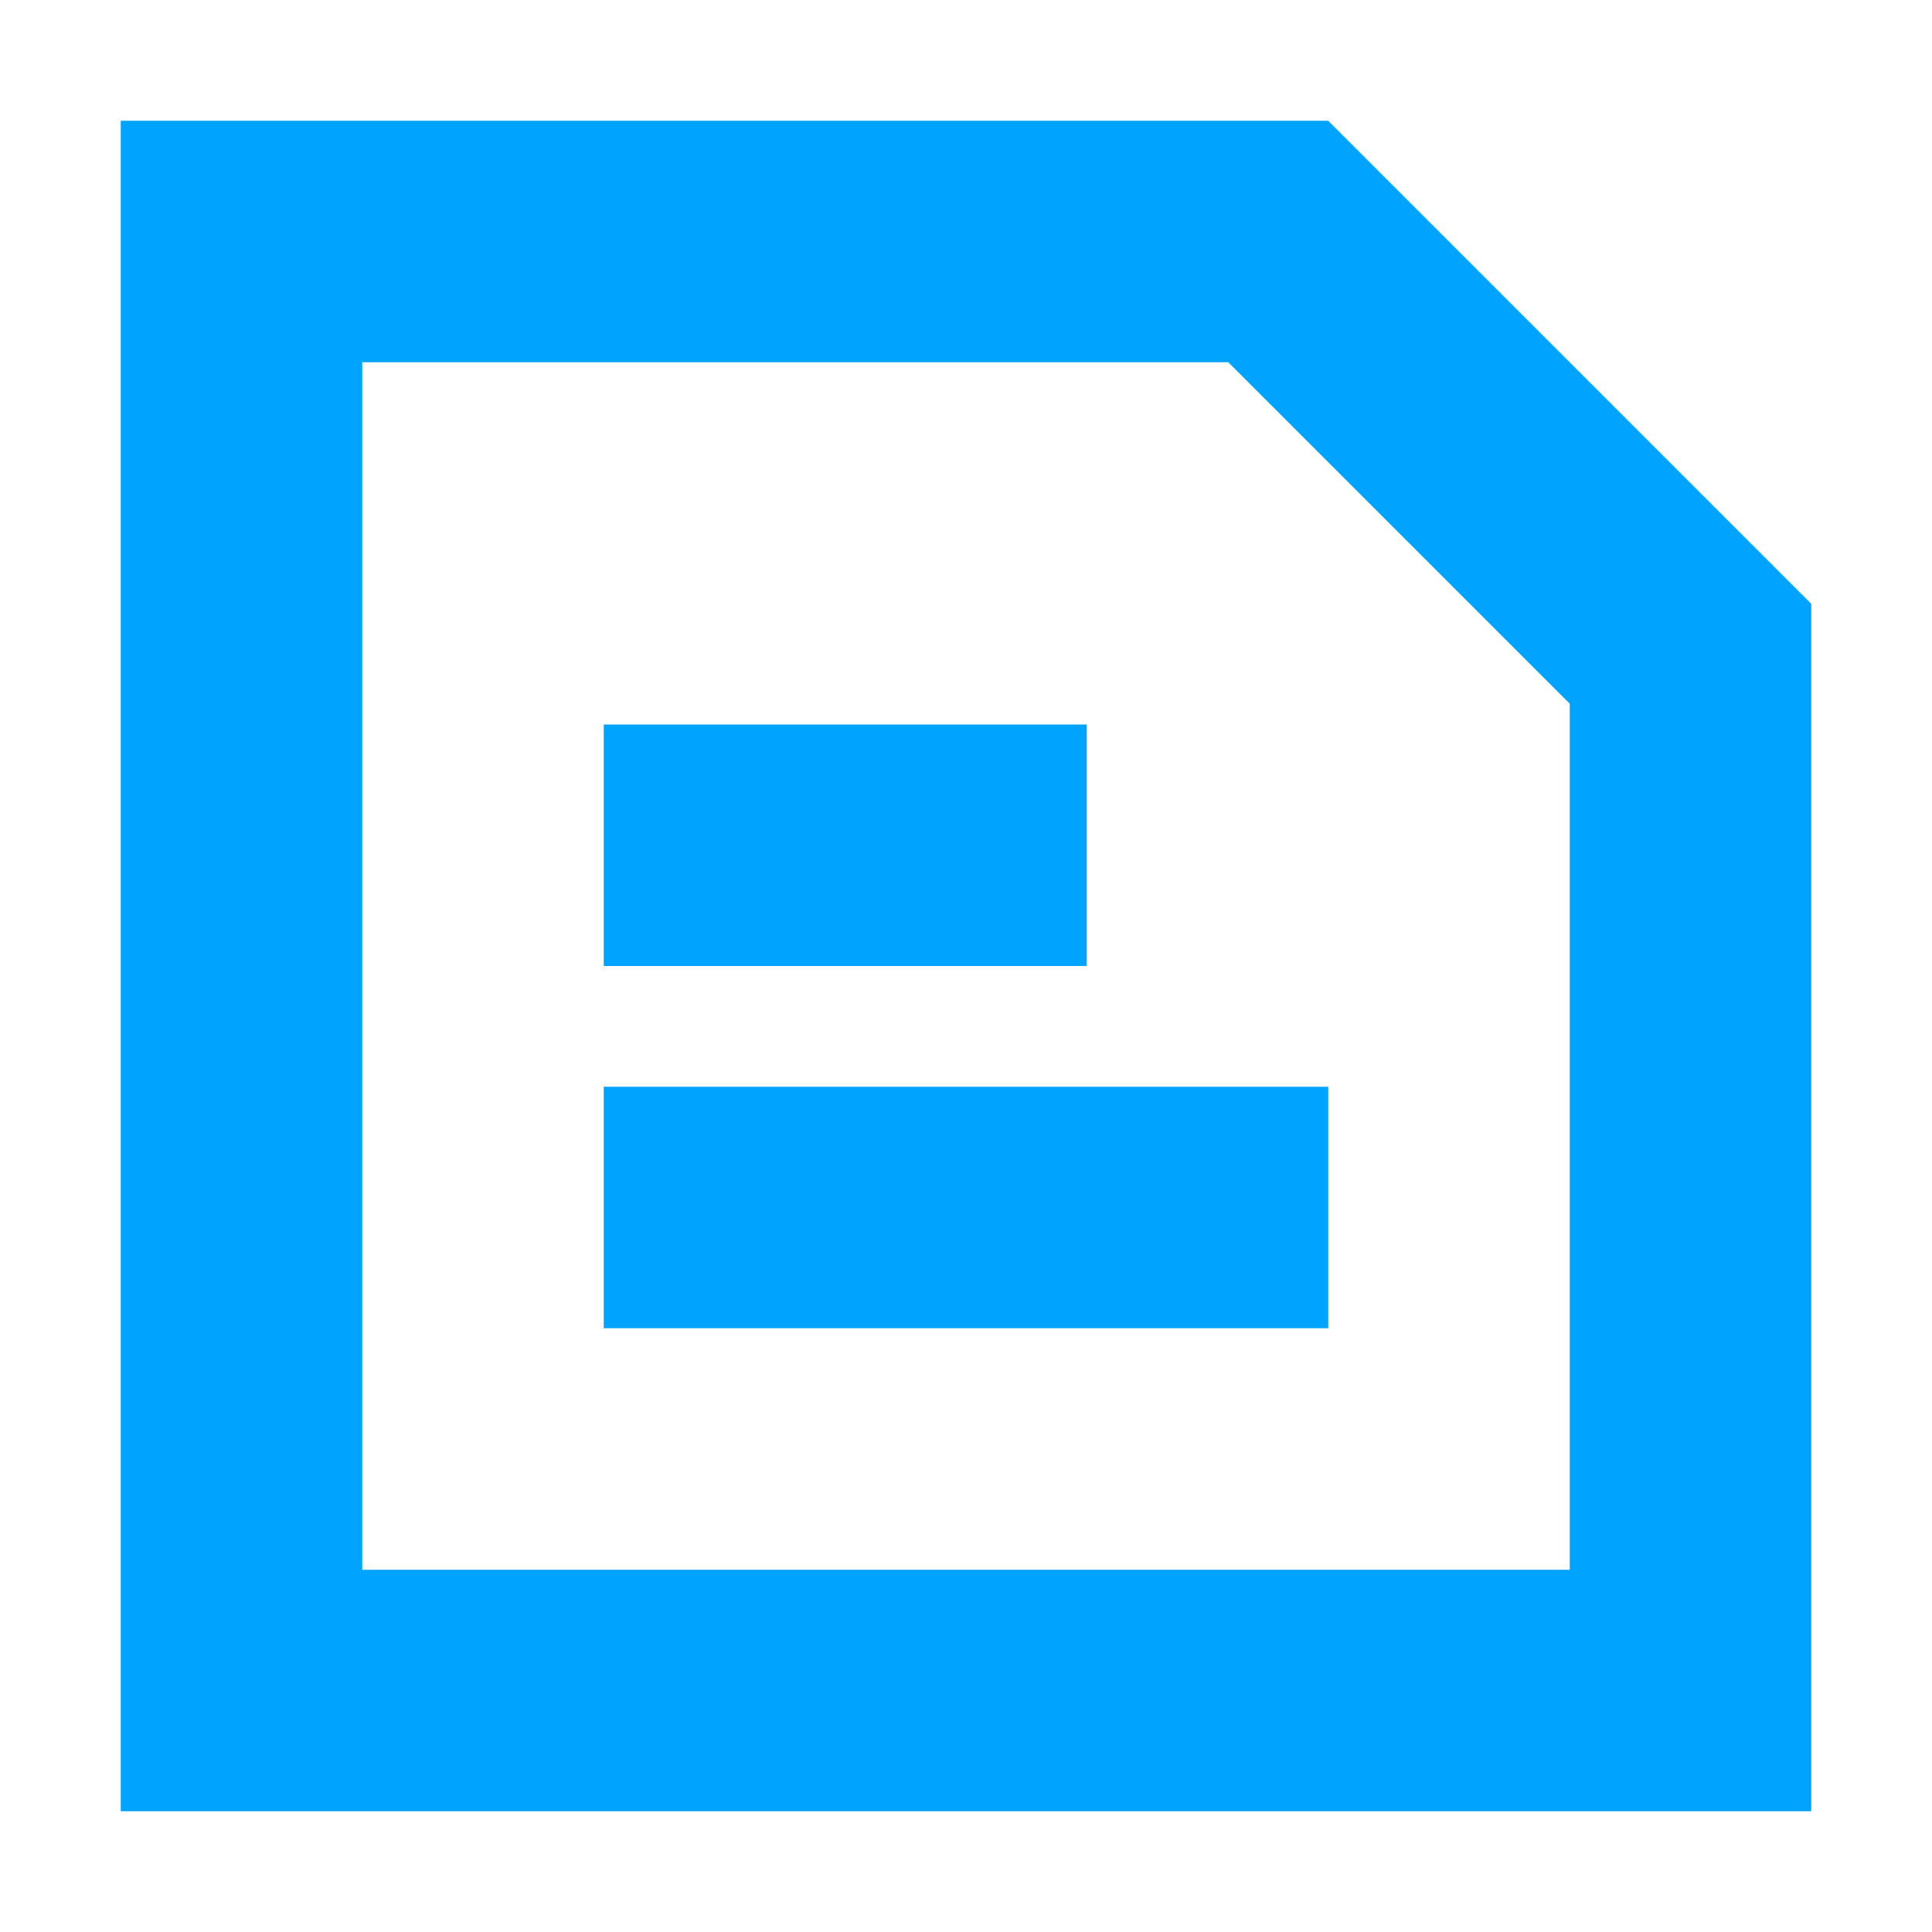 <svg xmlns="http://www.w3.org/2000/svg" width="16" height="16" viewBox="0 0 16 16">
  <path fill="#00A4FF" d="M3,13 L13,13 L13,5.828 L10.172,3 L3,3 L3,13 Z M1,1 L11,1 L15,5 L15,15 L1,15 L1,1 Z M5,6 L9,6 L9,8 L5,8 L5,6 Z M5,9 L11,9 L11,11 L5,11 L5,9 Z"/>
</svg>
